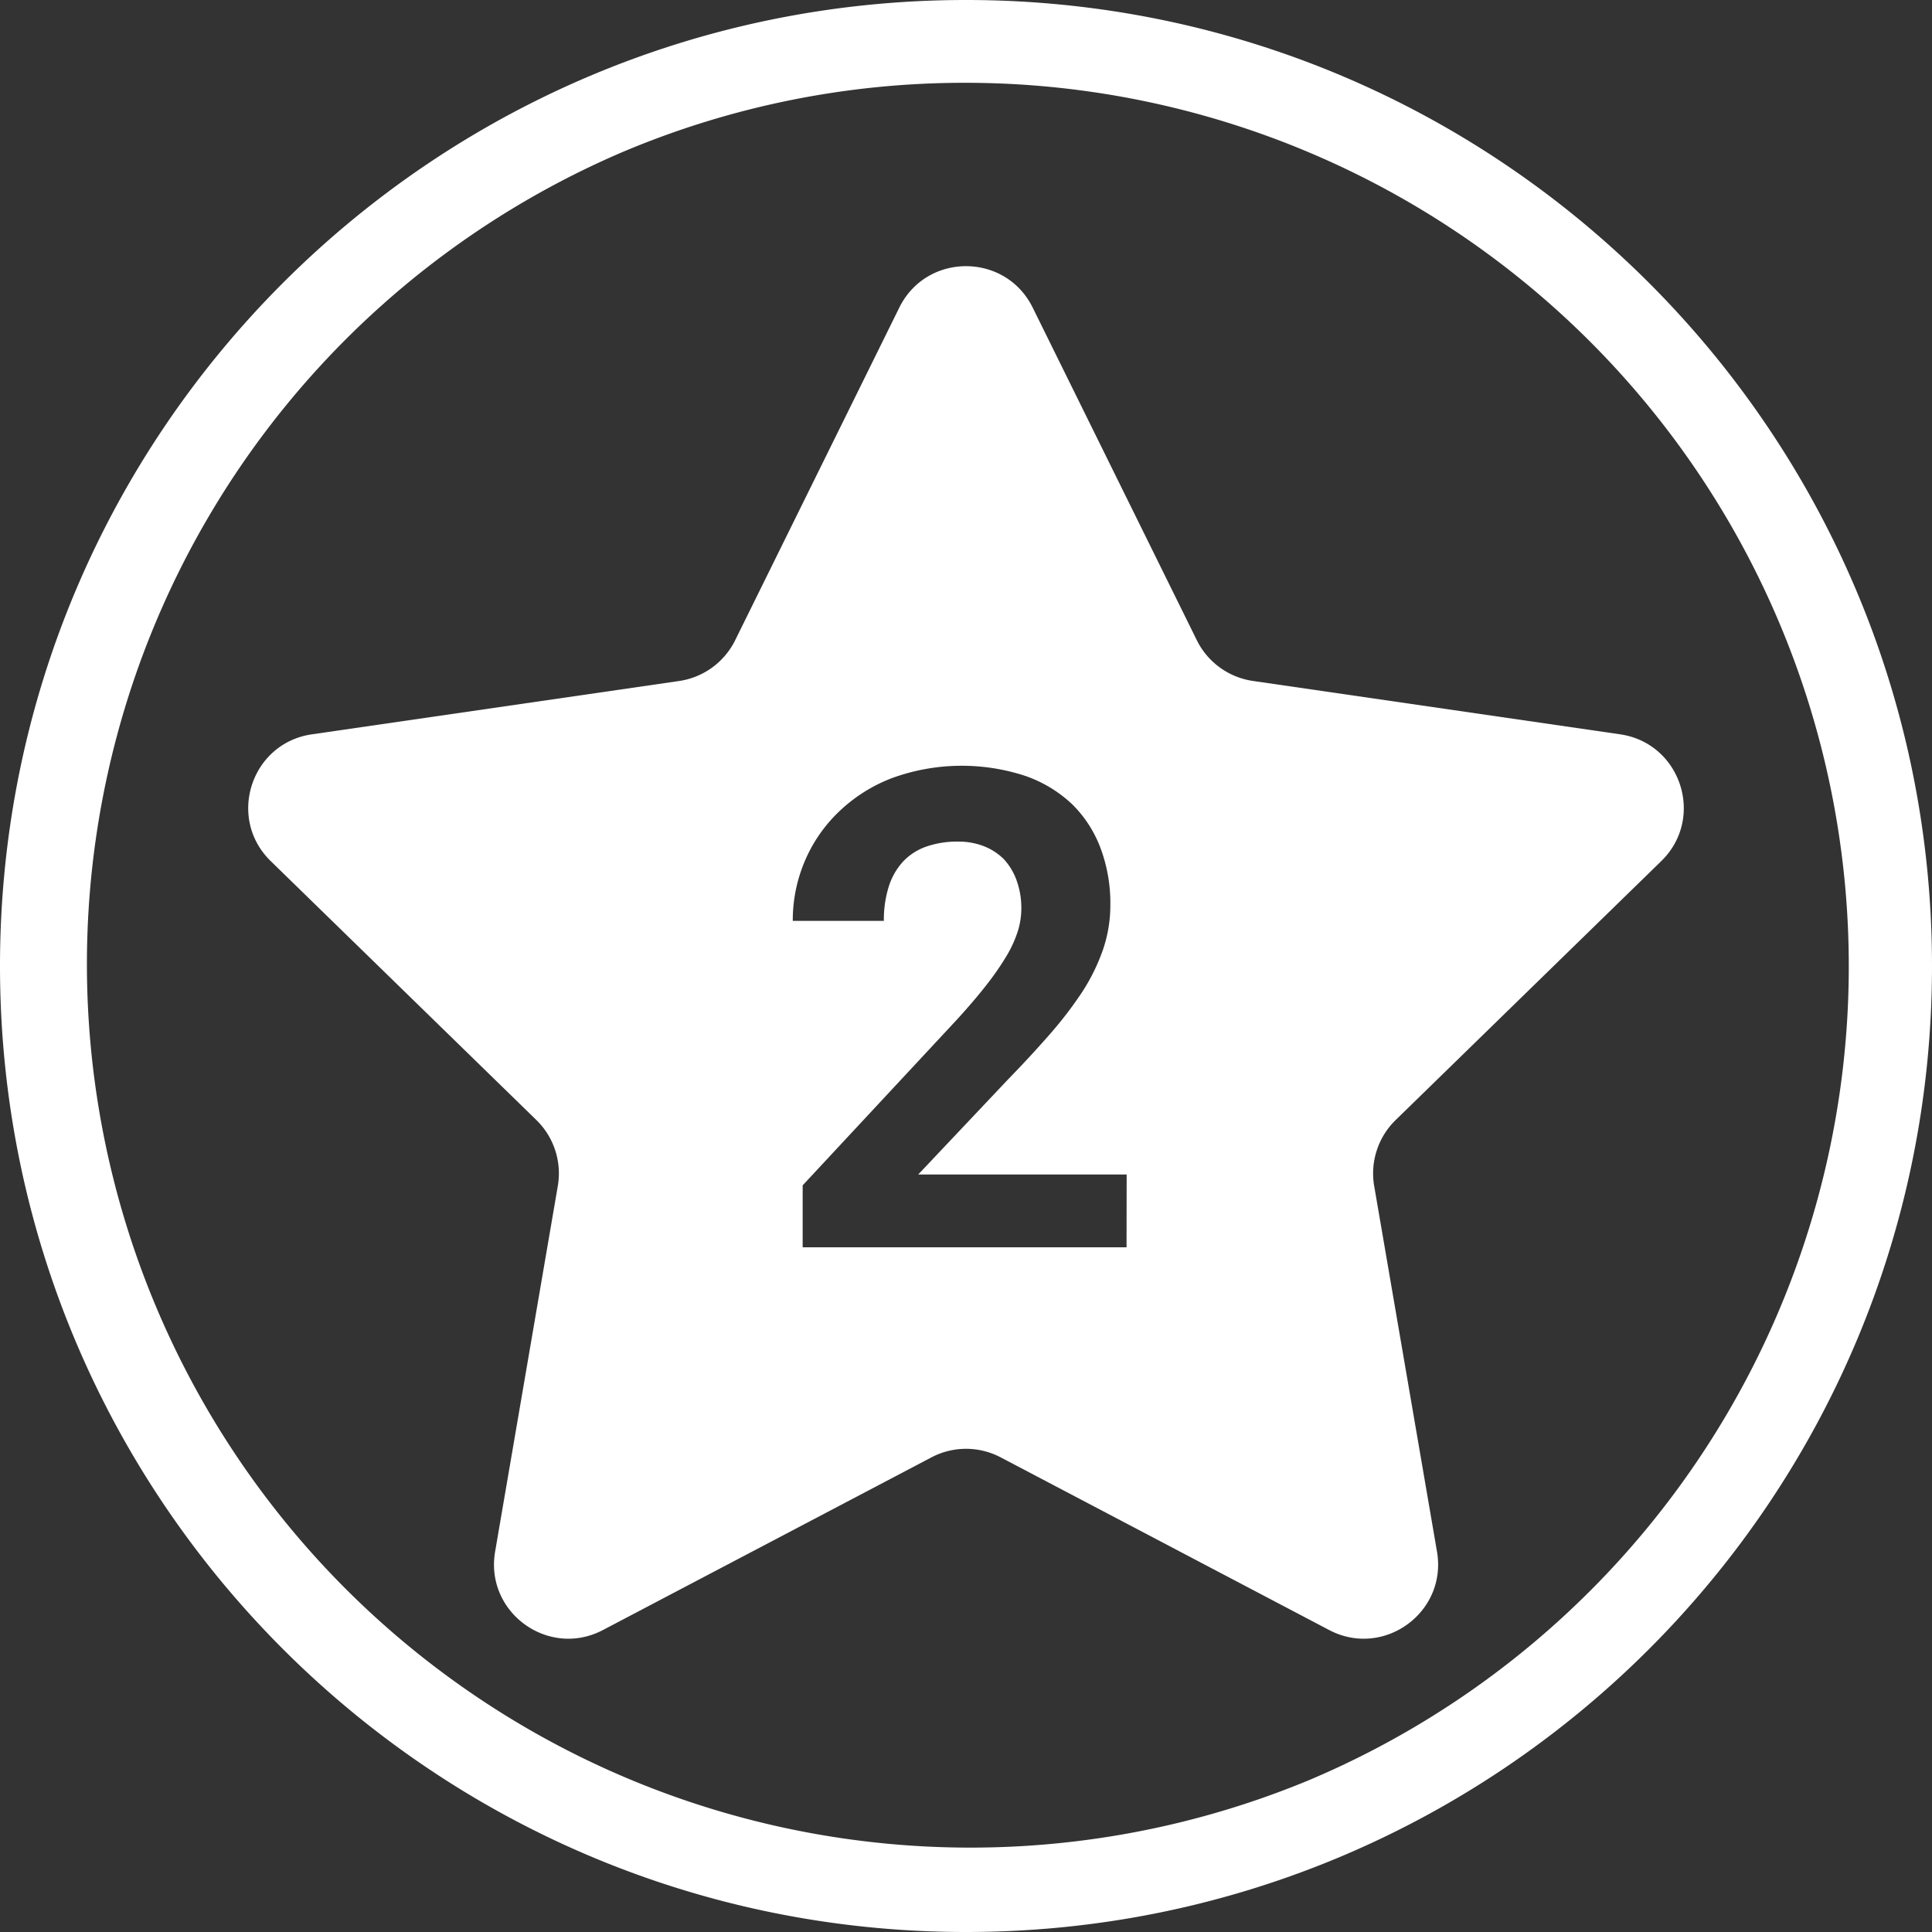 <svg xmlns="http://www.w3.org/2000/svg" viewBox="0 0 700 700"><rect x="0" y="0" width="700" height="700" fill="#333333" stroke="none"/><defs><style>.b03d41f9-6e44-4881-89bb-edfee4031f43{fill:#fff;}</style></defs><g id="b9c1d554-3e99-4d4c-90a4-d15a7a1608e5" data-name="Layer 1"><path class="b03d41f9-6e44-4881-89bb-edfee4031f43" d="M601.9,312c16-15.59,7.17-42.74-14.93-45.95l-133-19.33A27,27,0,0,1,433.65,232L374.16,111.44c-9.88-20-38.44-20-48.32,0L266.35,232a27,27,0,0,1-20.29,14.74L113,266.06C90.93,269.27,82.11,296.42,98.1,312l96.26,93.83a27,27,0,0,1,7.75,23.85L179.39,562.18c-3.78,22,19.32,38.8,39.09,28.4l119-62.55a26.93,26.93,0,0,1,25.08,0l119,62.55c19.77,10.4,42.87-6.39,39.09-28.4L497.89,429.69a27,27,0,0,1,7.75-23.85ZM408.17,451.92H290.82V429.47l55.66-59.8q6.5-7.1,11-12.89a100.05,100.05,0,0,0,7.33-10.63,42.74,42.74,0,0,0,4-8.87,28.07,28.07,0,0,0,1.24-8A29.67,29.67,0,0,0,368.34,319a22.66,22.66,0,0,0-4.61-7.69,21.15,21.15,0,0,0-7.27-4.72,25.11,25.11,0,0,0-9.27-1.66,33.86,33.86,0,0,0-11.64,1.83,21.23,21.23,0,0,0-8.34,5.38,24.16,24.16,0,0,0-5.2,9.1,40.06,40.06,0,0,0-1.77,12.41h-33a54.69,54.69,0,0,1,4.37-21.69A53.84,53.84,0,0,1,304.05,294a57.16,57.16,0,0,1,19.21-12.11,73.84,73.84,0,0,1,48.21-.77,47.15,47.15,0,0,1,17,10.28,43.88,43.88,0,0,1,10.28,15.9,56.85,56.85,0,0,1,3.55,20.5,49.75,49.75,0,0,1-2.66,16.25,71.18,71.18,0,0,1-7.5,15.3,142.33,142.33,0,0,1-11.82,15.43q-6.86,7.86-15.25,16.48l-32.38,34.28h75.52Z"/></g><g id="a810e5c8-4589-4932-a32d-54d92316f8dc" data-name="Circle"><path class="b03d41f9-6e44-4881-89bb-edfee4031f43" d="M350,30A320.1,320.1,0,0,1,474.55,644.87,320.1,320.1,0,0,1,225.45,55.13,318.12,318.12,0,0,1,350,30m0-30C156.7,0,0,156.7,0,350S156.7,700,350,700,700,543.3,700,350,543.3,0,350,0Z"/></g></svg>